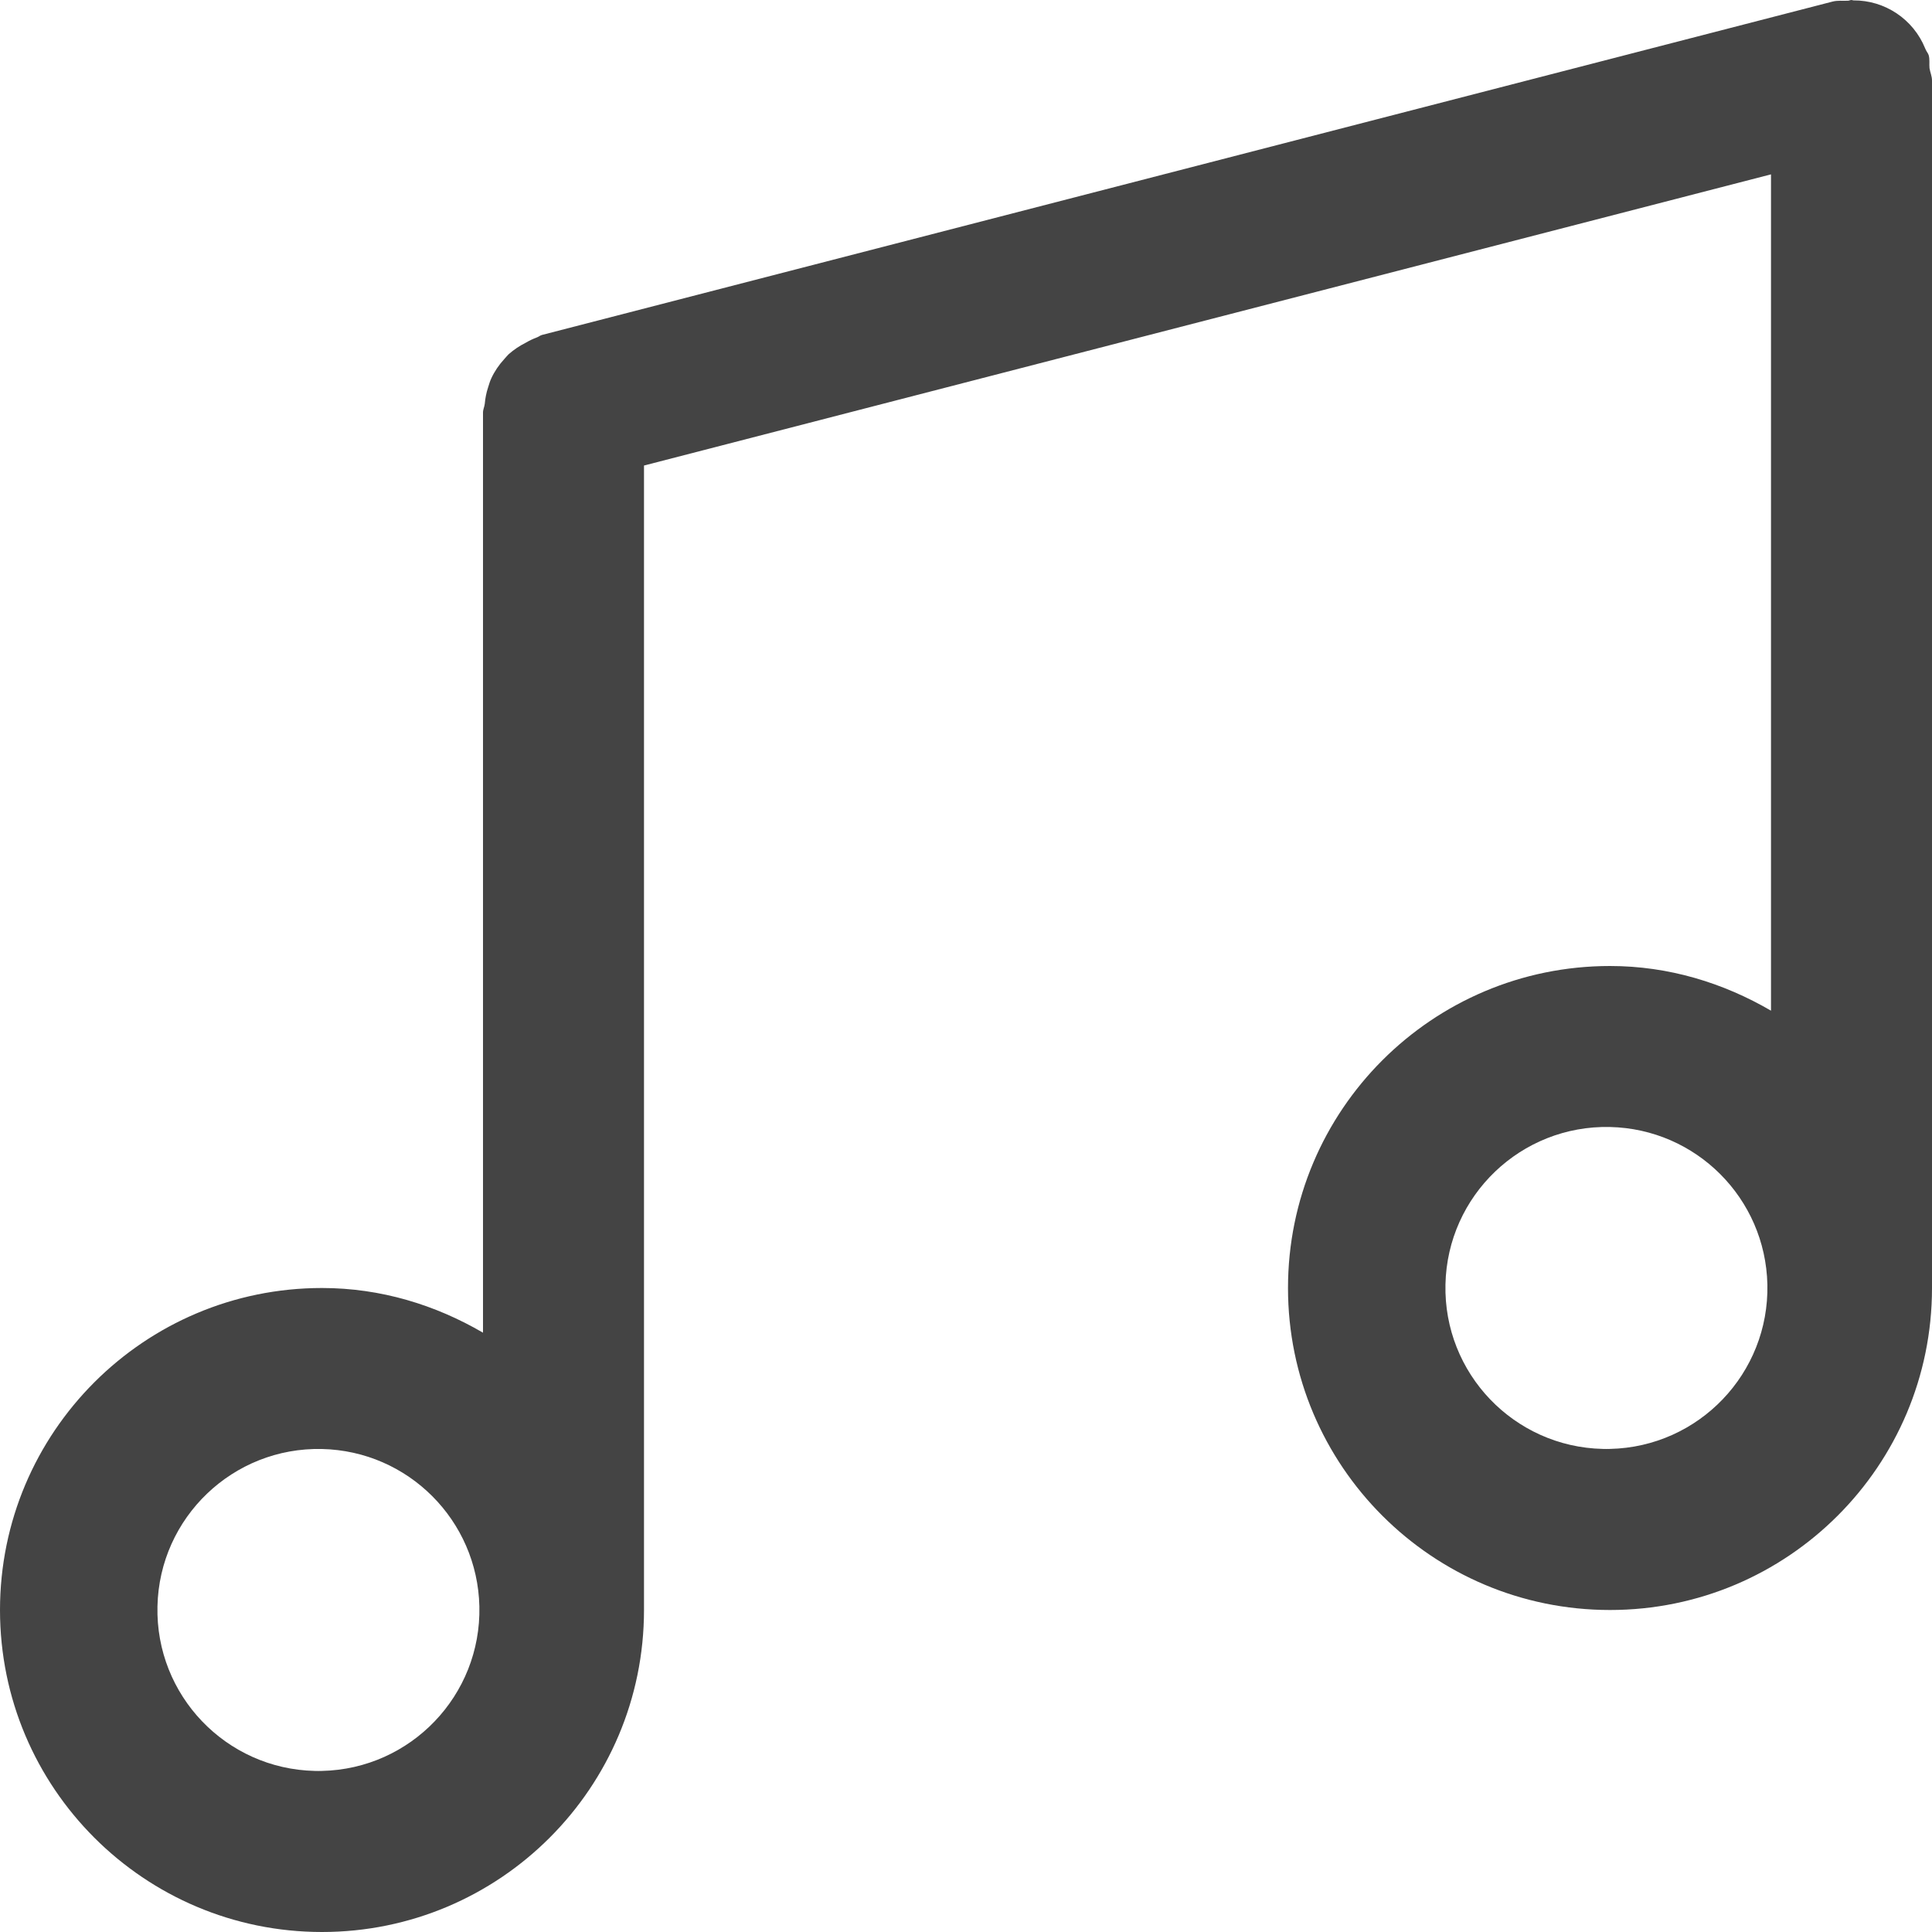 <svg xmlns="http://www.w3.org/2000/svg" xmlns:xlink="http://www.w3.org/1999/xlink" preserveAspectRatio="xMidYMid" width="24" height="24" viewBox="0 0 24 24">
  <defs>
    <style>
      .cls-1 {
        fill: #444;
        fill-rule: evenodd;
      }
    </style>
  </defs>
  <path d="M24.000,16.000 C24.000,18.209 22.209,20.000 20.000,20.000 C17.791,20.000 16.000,18.209 16.000,16.000 C16.000,13.791 17.791,12.000 20.000,12.000 C20.732,12.000 21.410,12.211 22.000,12.555 L22.000,2.166 L8.000,5.783 L8.000,20.000 C8.000,22.209 6.209,24.000 4.000,24.000 C1.791,24.000 0.000,22.209 -0.000,20.000 C-0.000,17.791 1.791,16.000 4.000,16.000 L4.000,16.000 C4.732,16.000 5.410,16.211 6.000,16.555 L6.000,5.125 C6.000,5.086 6.018,5.053 6.022,5.016 C6.028,4.947 6.041,4.879 6.063,4.813 C6.076,4.773 6.086,4.735 6.104,4.698 C6.144,4.612 6.198,4.533 6.262,4.463 C6.282,4.442 6.298,4.420 6.319,4.400 C6.383,4.344 6.454,4.296 6.530,4.258 C6.574,4.232 6.620,4.210 6.668,4.192 C6.691,4.184 6.708,4.168 6.732,4.161 L22.763,0.020 C22.828,0.003 22.892,0.012 22.957,0.009 C22.972,0.008 22.985,-0.000 23.000,-0.000 C23.008,-0.000 23.015,0.004 23.023,0.005 C23.414,0.002 23.768,0.238 23.915,0.601 L23.922,0.616 C23.932,0.641 23.951,0.660 23.959,0.686 C23.974,0.740 23.964,0.793 23.969,0.847 C23.977,0.899 24.000,0.946 24.000,1.000 L24.000,16.000 ZM4.000,18.000 C2.896,17.975 1.980,18.850 1.956,19.955 C1.931,21.059 2.806,21.974 3.910,21.999 C3.940,22.000 3.969,22.000 3.999,21.999 C5.103,21.975 5.979,21.060 5.955,19.956 C5.931,18.886 5.070,18.024 4.000,18.000 ZM20.000,14.000 C18.896,13.975 17.980,14.850 17.956,15.955 C17.931,17.059 18.806,17.974 19.910,17.999 C19.940,18.000 19.969,18.000 19.999,17.999 C21.103,17.975 21.979,17.060 21.955,15.956 C21.931,14.886 21.070,14.024 20.000,14.000 Z" class="cls-1"/>
</svg>
